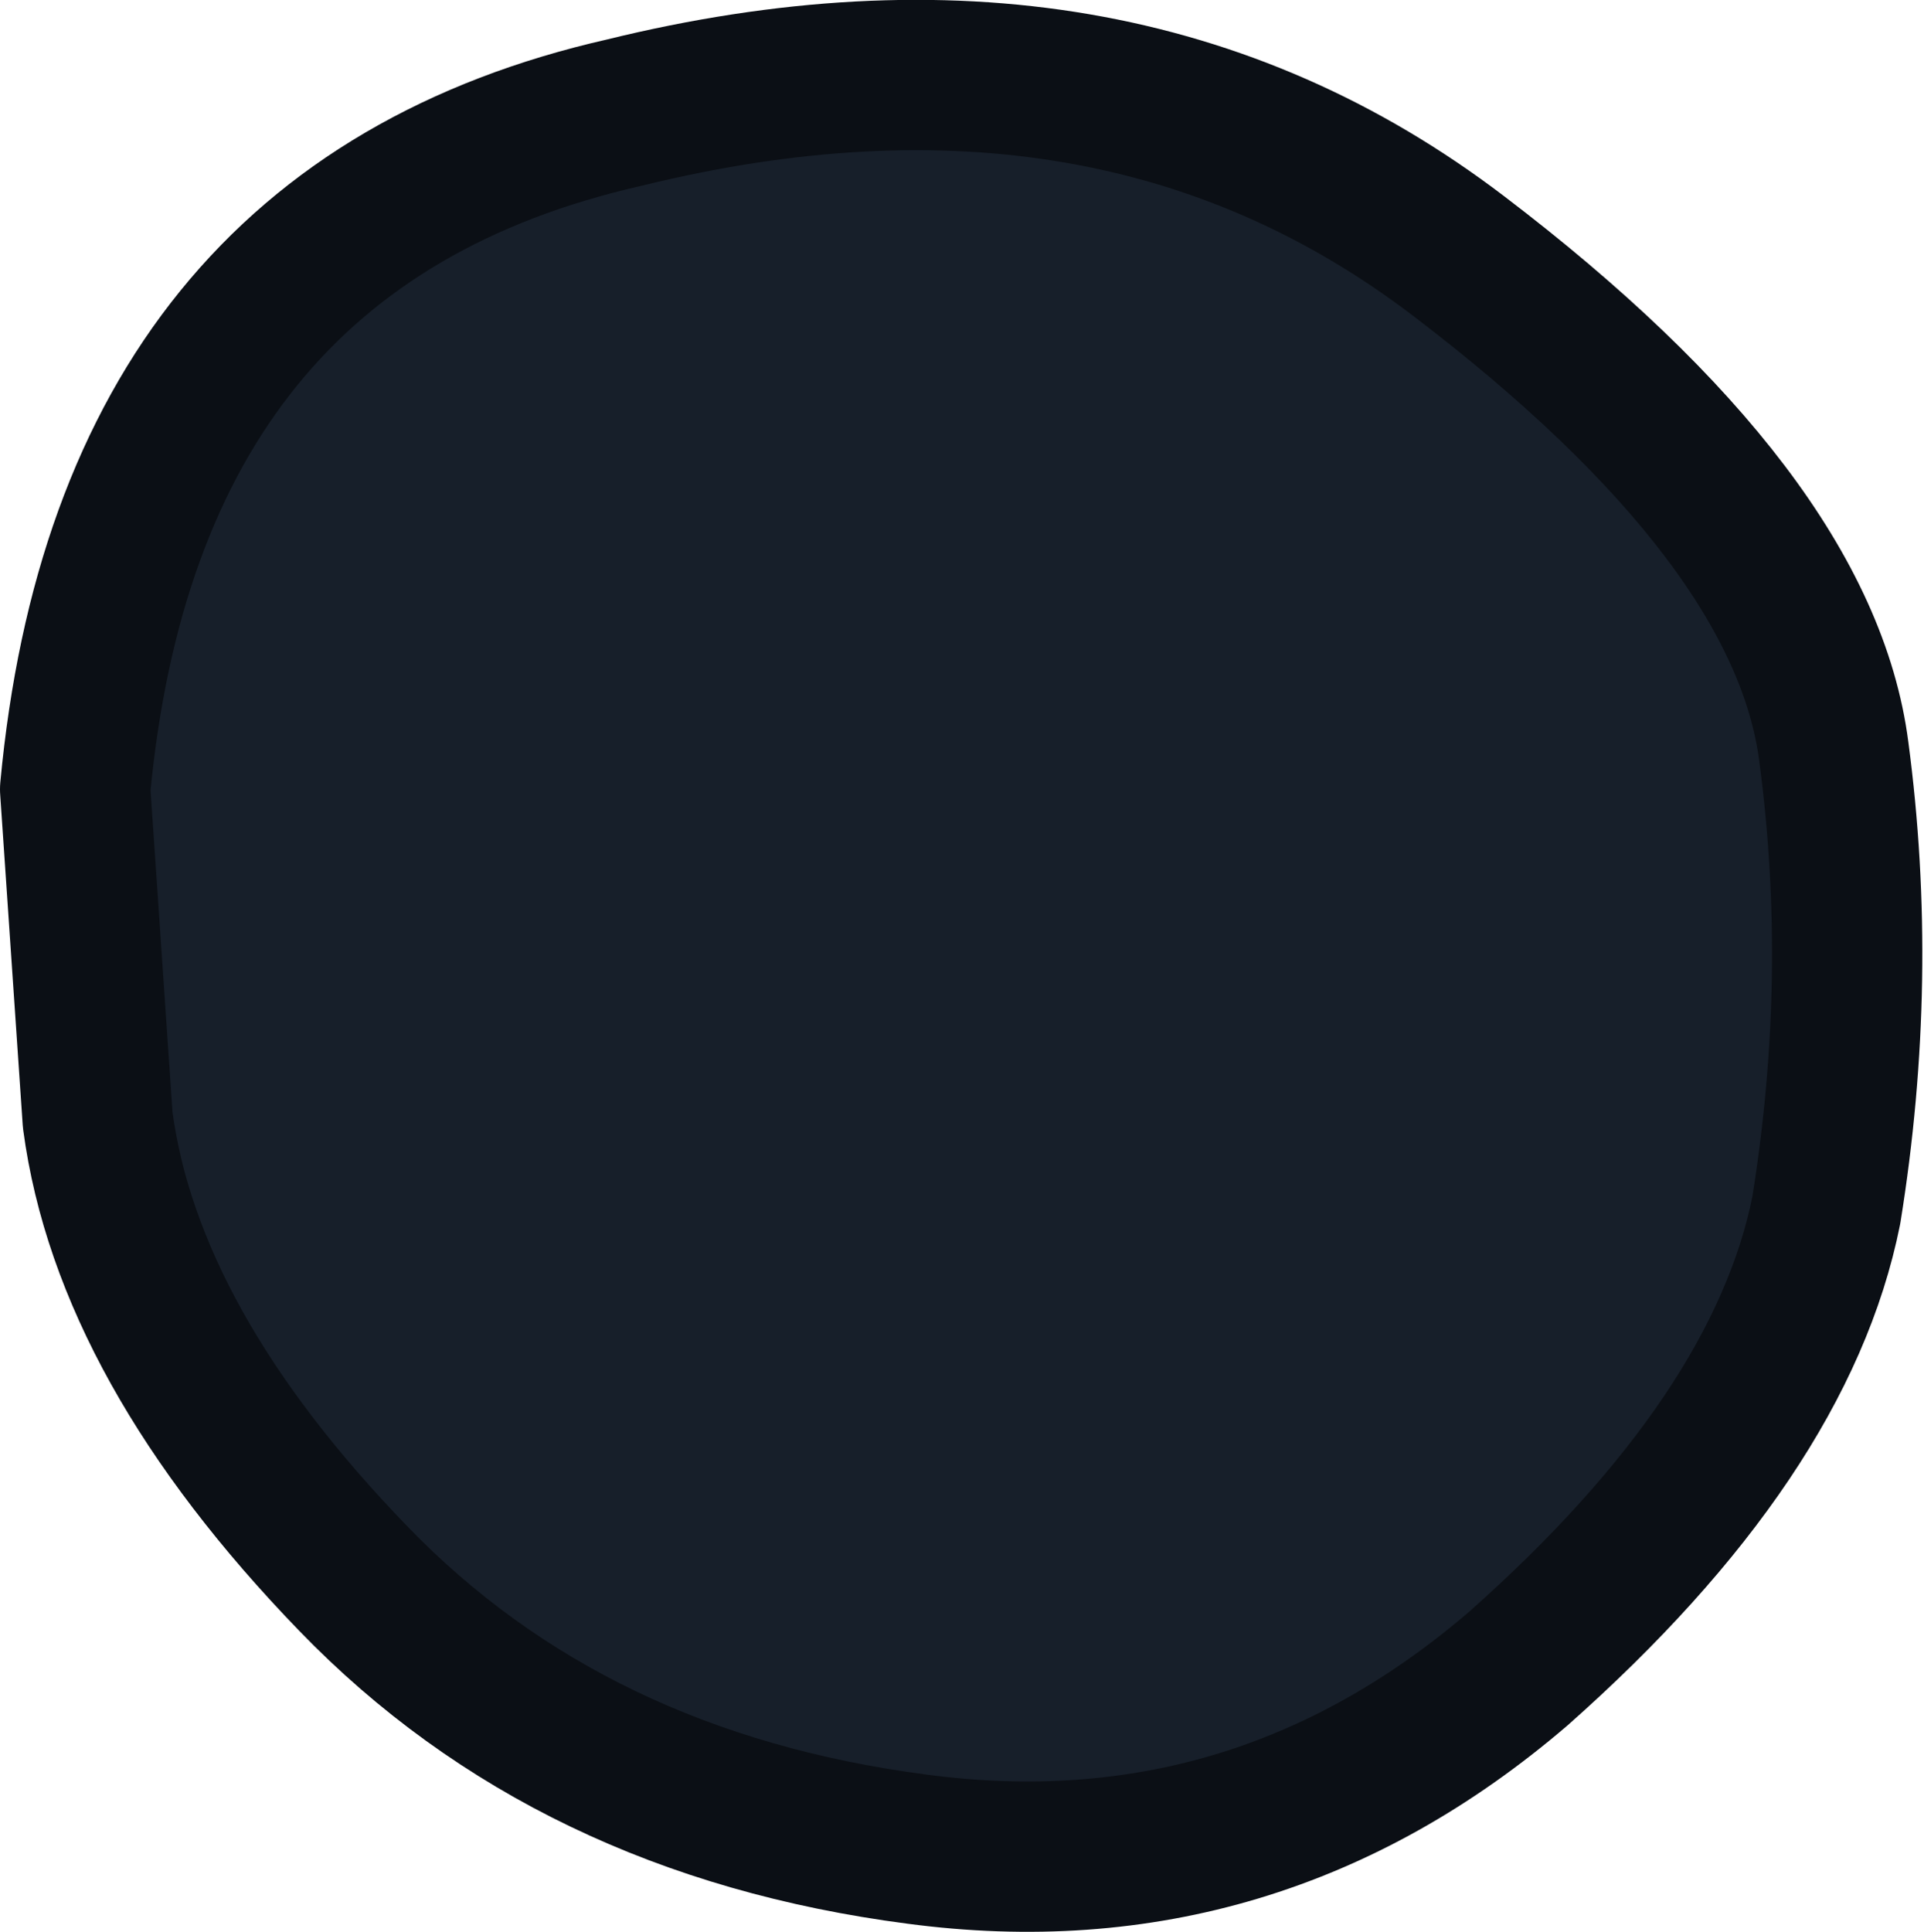 <?xml version="1.0" encoding="UTF-8" standalone="no"?>
<svg xmlns:xlink="http://www.w3.org/1999/xlink" height="12.85px" width="12.8px" xmlns="http://www.w3.org/2000/svg">
  <g transform="matrix(1.0, 0.0, 0.0, 1.0, 6.15, 8.1)">
    <path d="M3.55 -6.4 Q5.85 -4.65 6.05 -3.1 6.25 -1.6 6.0 -0.05 5.7 1.45 3.95 3.0 2.2 4.5 -0.05 4.2 -2.35 3.9 -3.8 2.4 -5.3 0.85 -5.5 -0.65 L-5.65 -2.85 Q-5.3 -6.6 -2.0 -7.35 1.25 -8.15 3.55 -6.4" fill="#171f2a" fill-rule="evenodd" stroke="none"/>
    <path d="M3.55 -6.4 Q1.25 -8.15 -2.0 -7.35 -5.3 -6.6 -5.65 -2.85 L-5.5 -0.65 Q-5.3 0.85 -3.8 2.4 -2.35 3.9 -0.05 4.2 2.2 4.5 3.95 3.0 5.7 1.45 6.0 -0.05 6.25 -1.6 6.05 -3.1 5.85 -4.65 3.55 -6.4 Z" fill="none" stroke="#0b0f15" stroke-linecap="round" stroke-linejoin="round" stroke-width="1.0"/>
  </g>
</svg>
